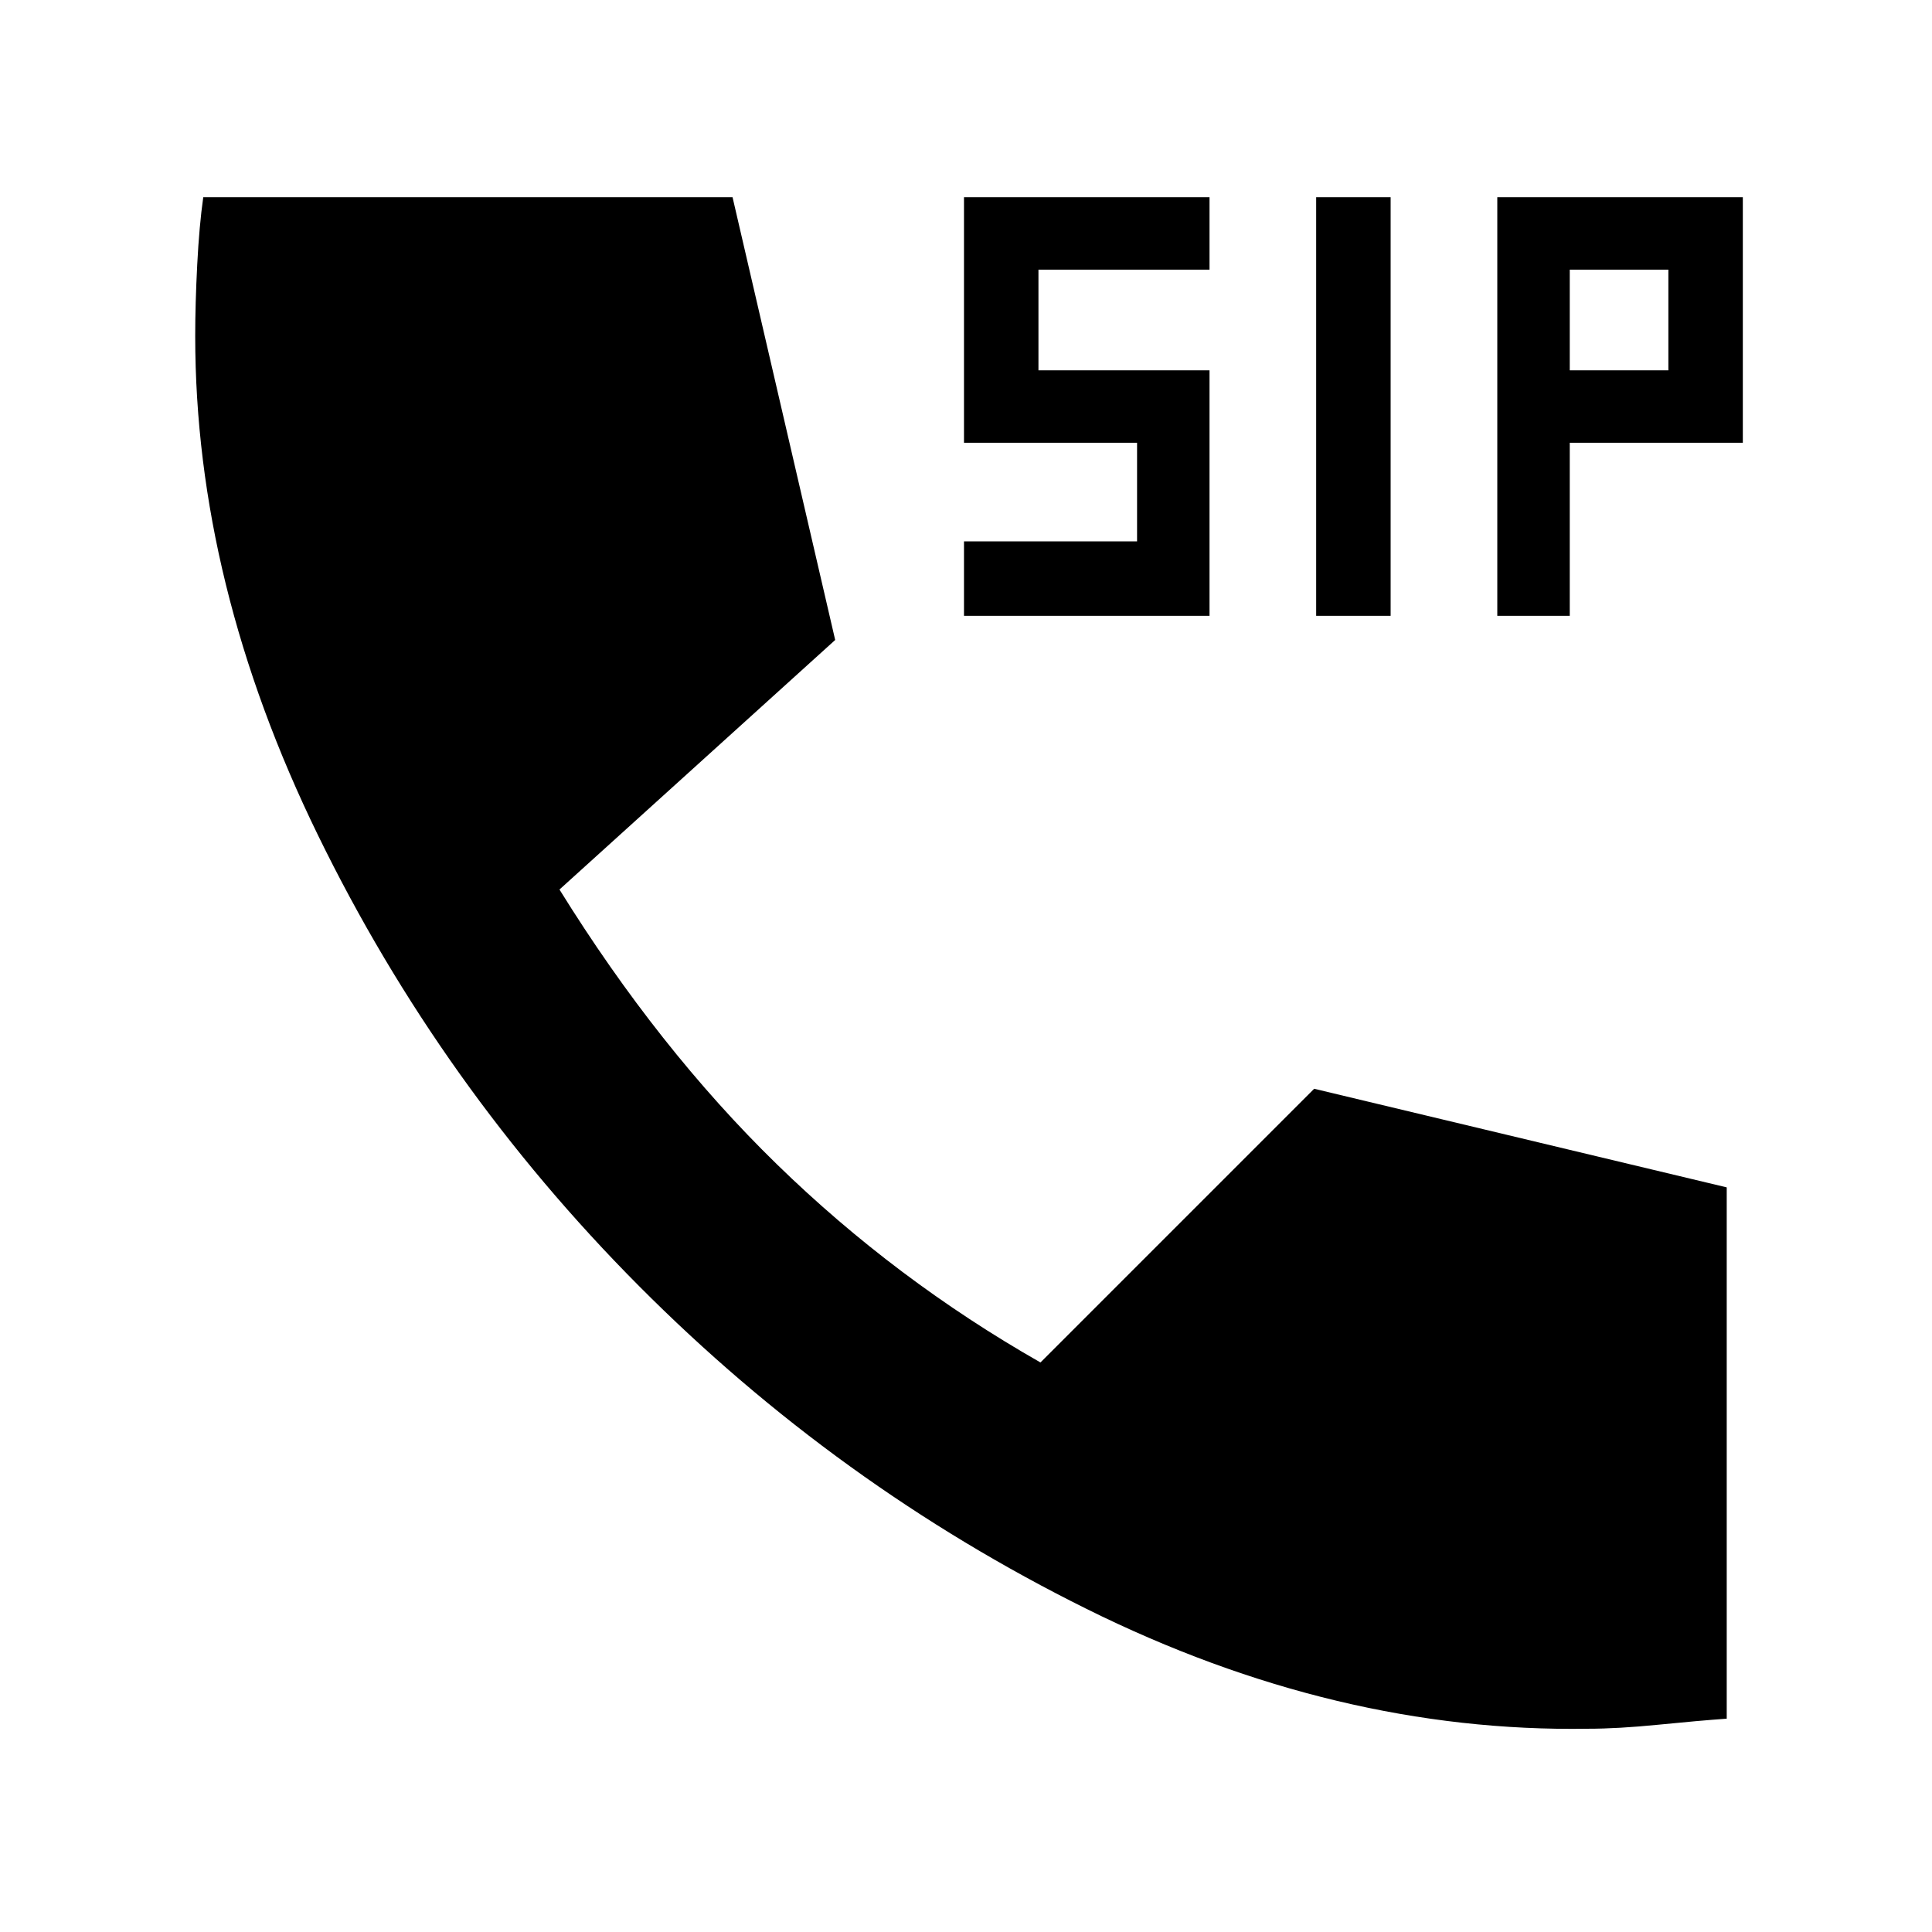 <svg xmlns="http://www.w3.org/2000/svg" height="48" width="48"><path d="M32.7 15.3V4.9H34.55V15.3ZM23.95 15.3V13.45H28.25V11H23.95V4.9H30.05V6.7H25.8V9.2H30.05V15.3ZM37.2 15.3V4.9H43.3V11H39V15.3ZM39 9.2H41.45V6.7H39ZM39.45 42.95Q33.2 43.05 27 39.975Q20.8 36.9 15.875 31.95Q10.95 27 7.9 20.75Q4.85 14.5 4.85 8.35Q4.85 7.55 4.9 6.575Q4.95 5.6 5.05 4.9H18.2L20.75 15.9L13.9 22.1Q16.35 26.05 19.3 28.925Q22.25 31.8 25.85 33.85L32.65 27.05L42.9 29.5V42.7Q42.2 42.75 41.2 42.85Q40.2 42.95 39.45 42.95Z"/></svg>